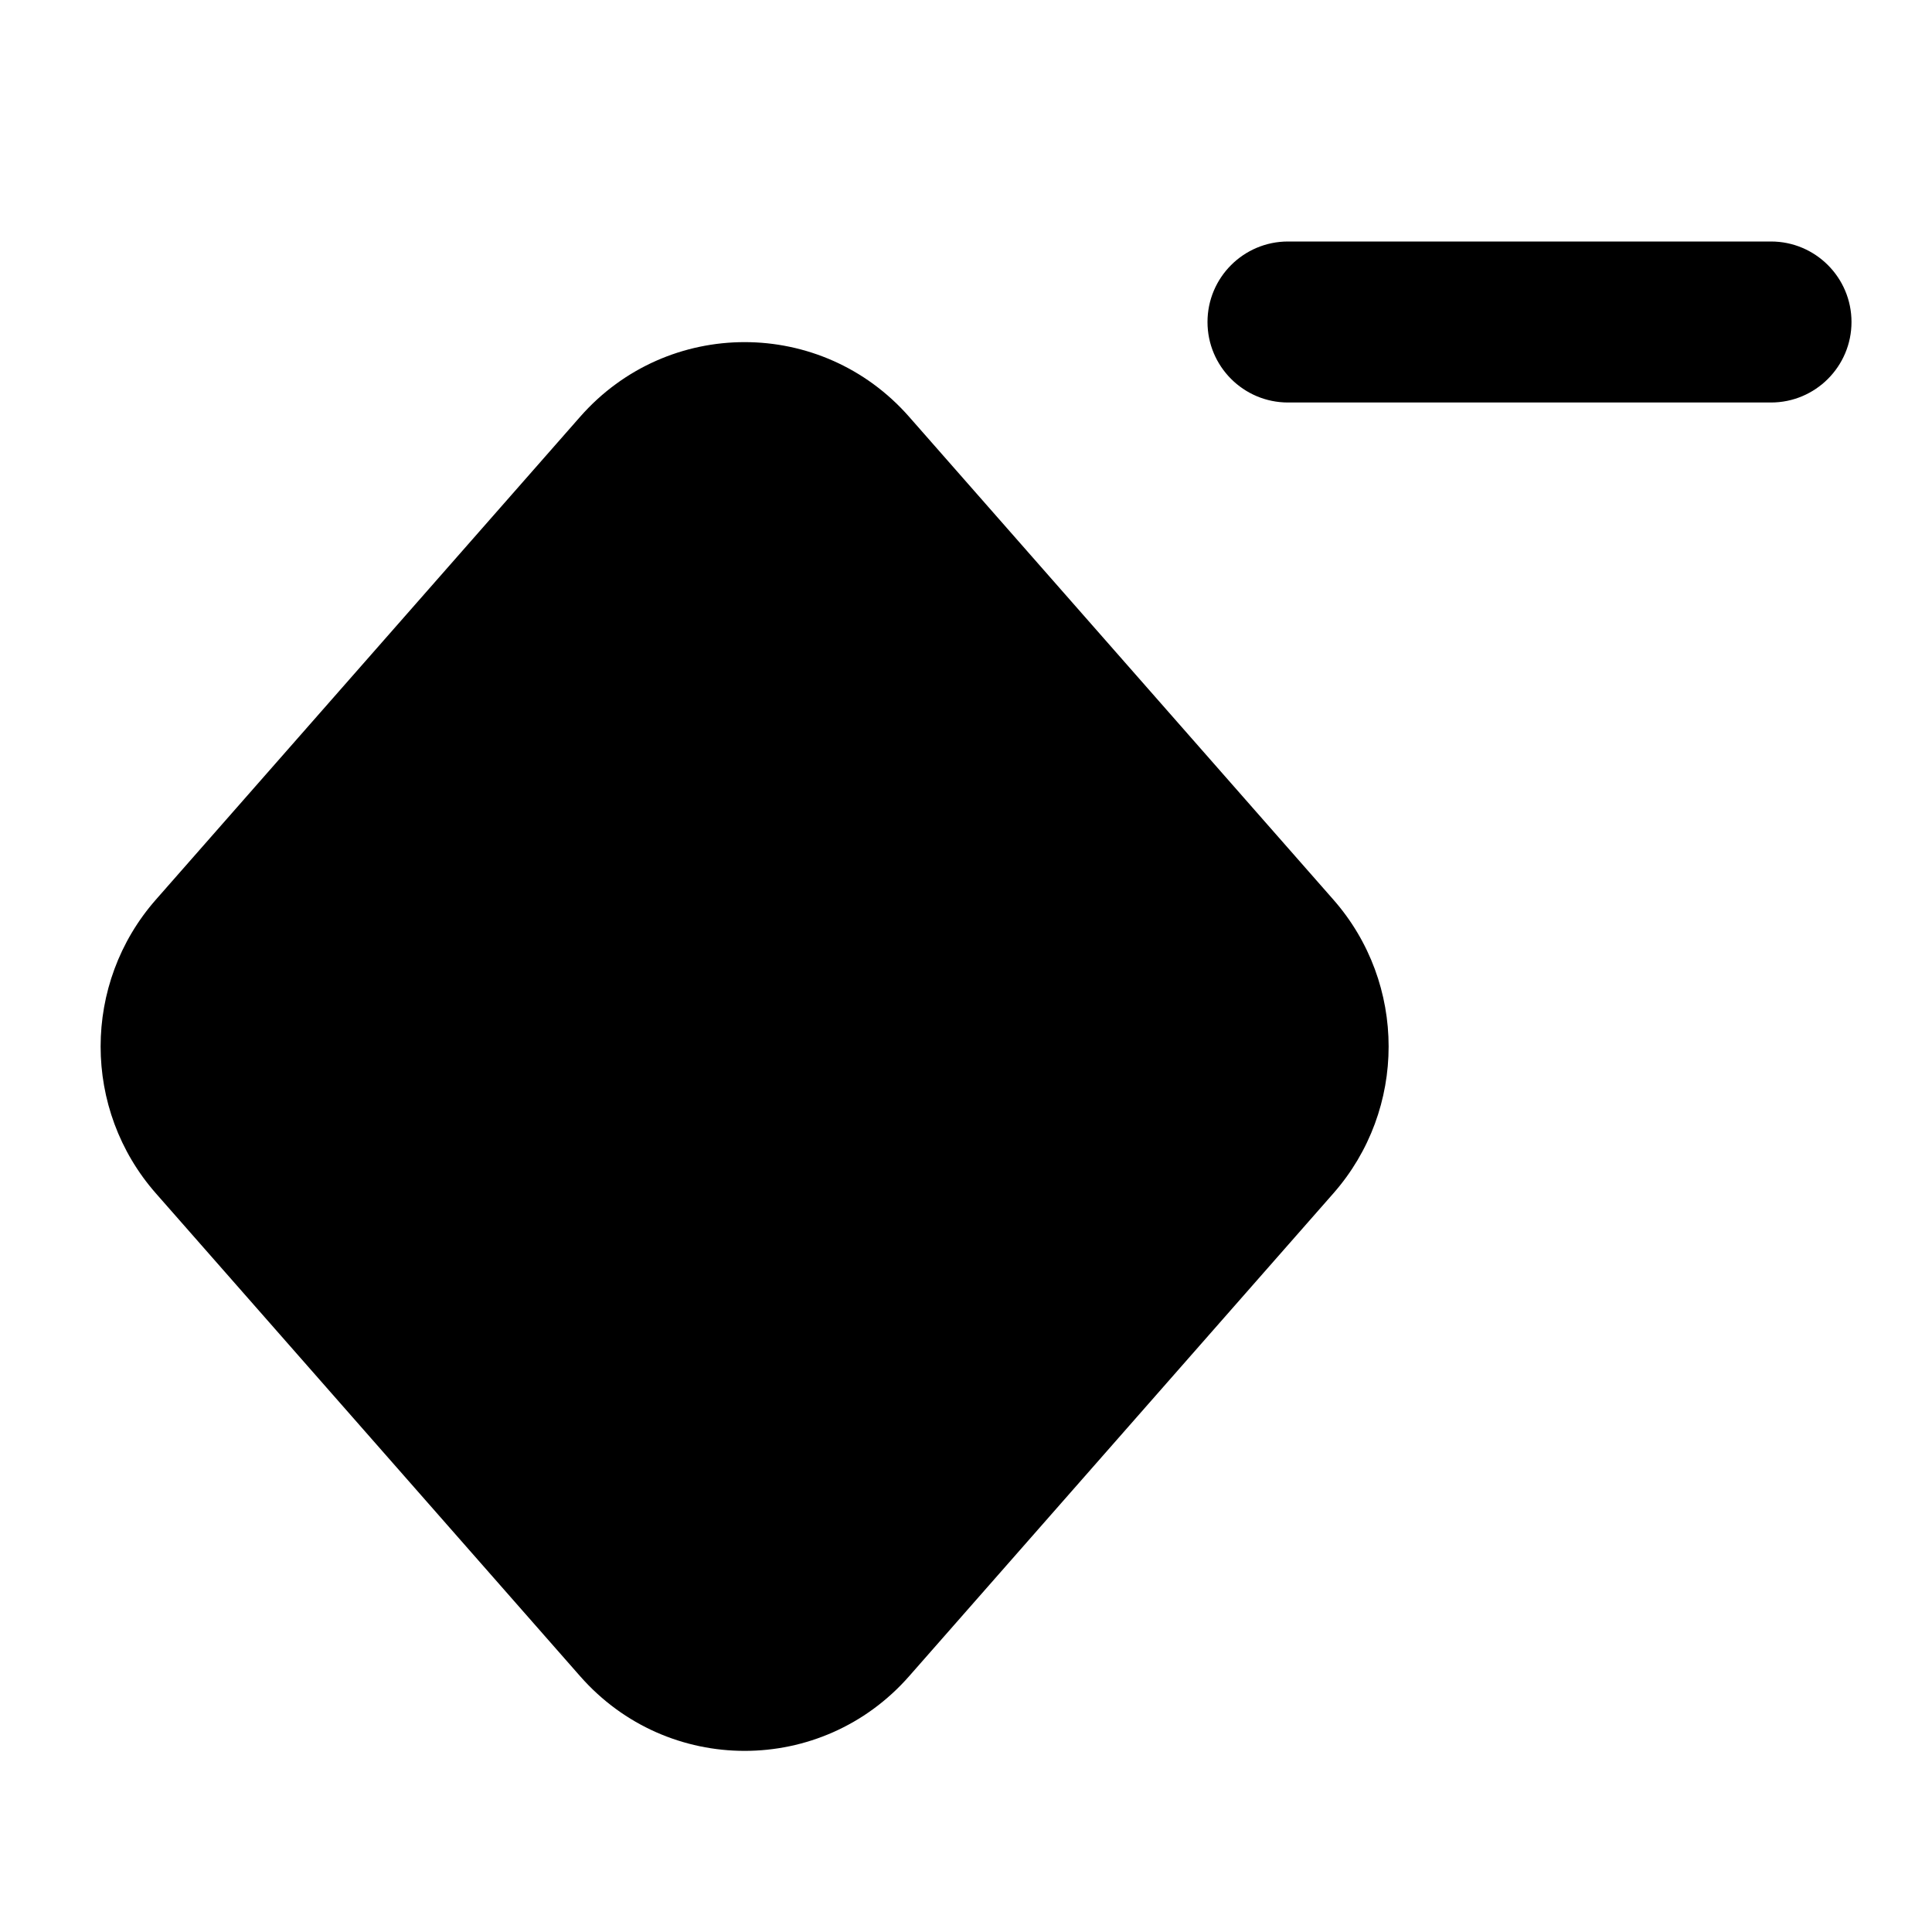 <svg width="24" height="24" viewBox="0 0 24 24" xmlns="http://www.w3.org/2000/svg">
    <path fill-rule="evenodd" clip-rule="evenodd" d="M16 3C15.448 3 15 3.448 15 4C15 4.552 15.448 5 16 5H22C22.552 5 23 4.552 23 4C23 3.448 22.552 3 22 3H16ZM11.293 5.177C10.207 3.941 8.293 3.941 7.207 5.177L1.937 11.175C1.021 12.216 1.021 13.784 1.937 14.825L7.207 20.823C8.293 22.059 10.207 22.059 11.293 20.823L16.563 14.825C17.479 13.784 17.479 12.216 16.563 11.175L11.293 5.177Z"/>
</svg>
